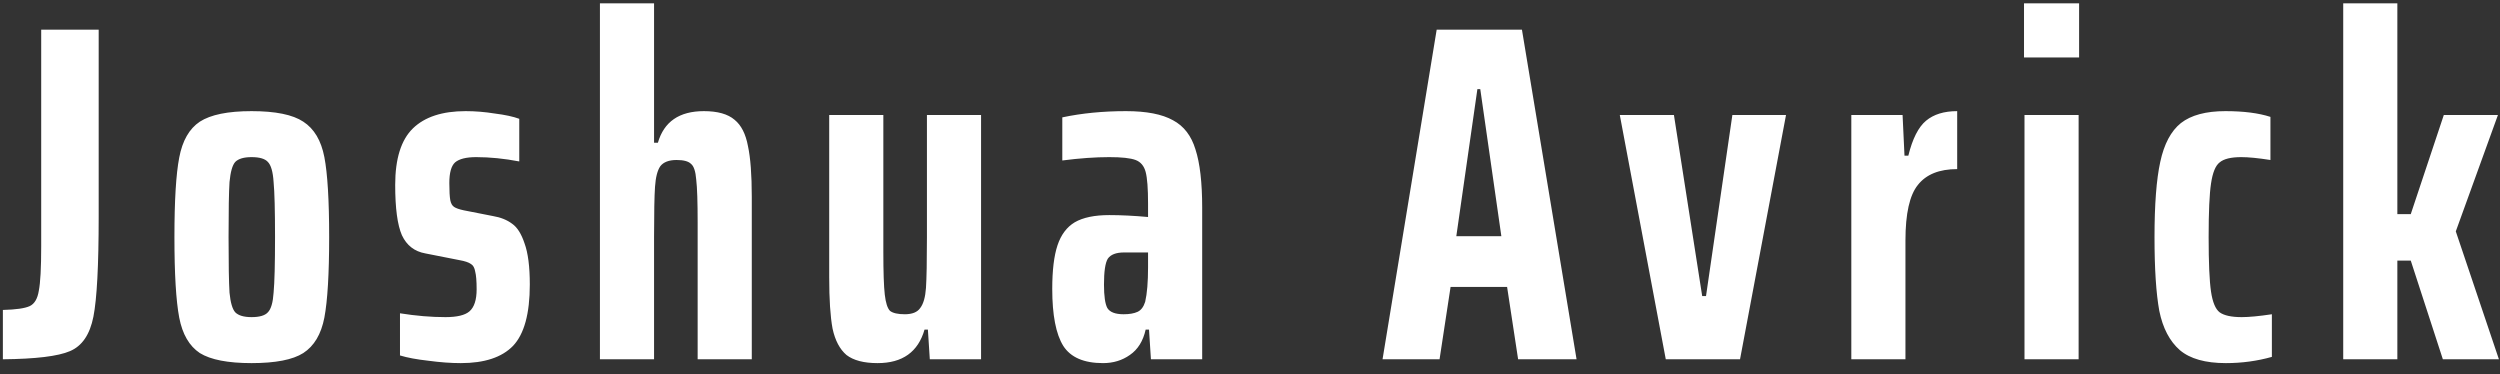 <svg width="167" height="25" viewBox="0 0 167 25" fill="none" xmlns="http://www.w3.org/2000/svg">
<rect x="0" y="0" width="167" height="25" fill="#333333" stroke="none"/>
<path d="M0.192 20.704C1.067 20.683 1.664 20.597 1.984 20.448C2.304 20.299 2.507 19.957 2.592 19.424C2.699 18.891 2.752 17.899 2.752 16.448V1.984H6.592V14.464C6.592 17.728 6.475 19.957 6.24 21.152C6.005 22.347 5.483 23.115 4.672 23.456C3.883 23.797 2.389 23.979 0.192 24V20.704ZM16.804 24.256C15.225 24.256 14.073 24.032 13.348 23.584C12.644 23.115 12.185 22.325 11.972 21.216C11.758 20.085 11.652 18.293 11.652 15.84C11.652 13.408 11.758 11.637 11.972 10.528C12.185 9.397 12.644 8.597 13.348 8.128C14.073 7.659 15.225 7.424 16.804 7.424C18.404 7.424 19.556 7.659 20.26 8.128C20.985 8.597 21.454 9.387 21.668 10.496C21.881 11.605 21.988 13.387 21.988 15.84C21.988 18.293 21.881 20.085 21.668 21.216C21.454 22.325 20.985 23.115 20.26 23.584C19.556 24.032 18.404 24.256 16.804 24.256ZM16.804 21.184C17.337 21.184 17.7 21.077 17.892 20.864C18.105 20.651 18.233 20.213 18.276 19.552C18.34 18.869 18.372 17.632 18.372 15.84C18.372 14.048 18.34 12.821 18.276 12.16C18.233 11.477 18.105 11.029 17.892 10.816C17.7 10.603 17.337 10.496 16.804 10.496C16.292 10.496 15.929 10.603 15.716 10.816C15.524 11.029 15.396 11.477 15.332 12.16C15.289 12.821 15.268 14.048 15.268 15.84C15.268 17.632 15.289 18.869 15.332 19.552C15.396 20.213 15.524 20.651 15.716 20.864C15.929 21.077 16.292 21.184 16.804 21.184ZM30.783 24.256C30.122 24.256 29.397 24.203 28.607 24.096C27.839 24.011 27.21 23.893 26.719 23.744V20.928C27.786 21.099 28.799 21.184 29.759 21.184C30.527 21.184 31.061 21.056 31.359 20.8C31.679 20.523 31.839 20.032 31.839 19.328C31.839 18.773 31.807 18.379 31.743 18.144C31.701 17.888 31.605 17.717 31.455 17.632C31.306 17.525 31.05 17.44 30.687 17.376L28.415 16.928C27.69 16.8 27.167 16.395 26.847 15.712C26.549 15.029 26.399 13.909 26.399 12.352C26.399 10.603 26.794 9.344 27.583 8.576C28.373 7.808 29.546 7.424 31.103 7.424C31.743 7.424 32.394 7.477 33.055 7.584C33.738 7.669 34.282 7.787 34.687 7.936V10.784C33.685 10.592 32.725 10.496 31.807 10.496C31.146 10.496 30.677 10.613 30.399 10.848C30.143 11.083 30.015 11.541 30.015 12.224C30.015 12.757 30.037 13.141 30.079 13.376C30.122 13.589 30.207 13.739 30.335 13.824C30.463 13.909 30.677 13.984 30.975 14.048L32.927 14.432C33.439 14.517 33.866 14.688 34.207 14.944C34.549 15.179 34.826 15.616 35.039 16.256C35.274 16.896 35.391 17.813 35.391 19.008C35.391 20.949 35.018 22.315 34.271 23.104C33.525 23.872 32.362 24.256 30.783 24.256ZM46.603 14.88C46.603 13.493 46.572 12.533 46.508 12C46.465 11.445 46.347 11.093 46.156 10.944C45.985 10.773 45.665 10.688 45.196 10.688C44.684 10.688 44.321 10.827 44.108 11.104C43.916 11.381 43.798 11.84 43.755 12.48C43.713 13.099 43.691 14.208 43.691 15.808V24H40.075V0.224H43.691V9.536H43.947C44.353 8.128 45.377 7.424 47.02 7.424C47.937 7.424 48.62 7.616 49.068 8C49.516 8.363 49.814 8.949 49.964 9.76C50.134 10.549 50.219 11.68 50.219 13.152V24H46.603V14.88ZM61.983 22.016H61.759C61.332 23.509 60.287 24.256 58.623 24.256C57.705 24.256 57.012 24.075 56.543 23.712C56.095 23.328 55.785 22.741 55.615 21.952C55.465 21.141 55.391 20 55.391 18.528V7.68H59.007V16.8C59.007 18.165 59.039 19.125 59.103 19.68C59.167 20.235 59.284 20.597 59.455 20.768C59.647 20.917 59.977 20.992 60.447 20.992C60.937 20.992 61.279 20.853 61.471 20.576C61.684 20.299 61.812 19.851 61.855 19.232C61.897 18.592 61.919 17.472 61.919 15.872V7.68H65.535V24H62.111L61.983 22.016ZM73.682 24.256C72.402 24.256 71.517 23.872 71.026 23.104C70.535 22.315 70.29 21.045 70.29 19.296C70.29 18.059 70.407 17.088 70.642 16.384C70.877 15.68 71.261 15.168 71.794 14.848C72.349 14.528 73.117 14.368 74.098 14.368C74.887 14.368 75.751 14.411 76.69 14.496V13.6C76.69 12.597 76.637 11.893 76.53 11.488C76.423 11.083 76.199 10.816 75.858 10.688C75.517 10.56 74.93 10.496 74.098 10.496C73.159 10.496 72.114 10.571 70.962 10.72V7.84C72.263 7.563 73.682 7.424 75.218 7.424C76.583 7.424 77.629 7.627 78.354 8.032C79.079 8.416 79.581 9.067 79.858 9.984C80.157 10.901 80.306 12.203 80.306 13.888V24H76.882L76.754 22.016H76.53C76.359 22.784 76.007 23.349 75.474 23.712C74.962 24.075 74.365 24.256 73.682 24.256ZM75.058 20.992C75.442 20.992 75.751 20.939 75.986 20.832C76.221 20.725 76.391 20.501 76.498 20.16C76.626 19.605 76.69 18.837 76.69 17.856V16.864H75.09C74.557 16.864 74.194 17.003 74.002 17.28C73.831 17.557 73.746 18.133 73.746 19.008C73.746 19.776 73.821 20.299 73.97 20.576C74.141 20.853 74.503 20.992 75.058 20.992ZM101.41 24L100.674 19.168H96.898L96.162 24H92.354L95.97 1.984H101.666L105.314 24H101.41ZM98.882 5.952H98.69L97.282 15.776H100.29L98.882 5.952ZM111.274 24L108.202 7.68H111.818L113.706 19.776H113.962L115.722 7.68H119.306L116.234 24H111.274ZM123.668 7.68H127.092L127.22 10.4H127.476C127.753 9.269 128.148 8.491 128.66 8.064C129.172 7.637 129.865 7.424 130.74 7.424V11.296C129.545 11.296 128.671 11.648 128.116 12.352C127.561 13.035 127.284 14.272 127.284 16.064V24H123.668V7.68ZM135.204 3.84V0.224H138.884V3.84H135.204ZM135.236 24V7.68H138.852V24H135.236ZM151.761 23.84C150.779 24.117 149.755 24.256 148.689 24.256C147.323 24.256 146.299 23.968 145.617 23.392C144.934 22.795 144.475 21.92 144.241 20.768C144.027 19.595 143.921 17.952 143.921 15.84C143.921 13.664 144.049 11.989 144.305 10.816C144.561 9.621 145.019 8.757 145.681 8.224C146.363 7.691 147.355 7.424 148.657 7.424C149.873 7.424 150.875 7.552 151.665 7.808V10.688C150.854 10.56 150.203 10.496 149.713 10.496C149.03 10.496 148.55 10.613 148.273 10.848C147.995 11.061 147.803 11.531 147.697 12.256C147.59 12.96 147.537 14.155 147.537 15.84C147.537 17.547 147.59 18.763 147.697 19.488C147.803 20.192 147.995 20.651 148.273 20.864C148.571 21.077 149.062 21.184 149.745 21.184C150.235 21.184 150.907 21.12 151.761 20.992V23.84ZM163.183 24L161.039 17.408H160.143V24H156.527V0.224H160.143V14.304H161.039L163.247 7.68H166.863L164.047 15.456L166.927 24H163.183Z" fill="white"/>
</svg>
